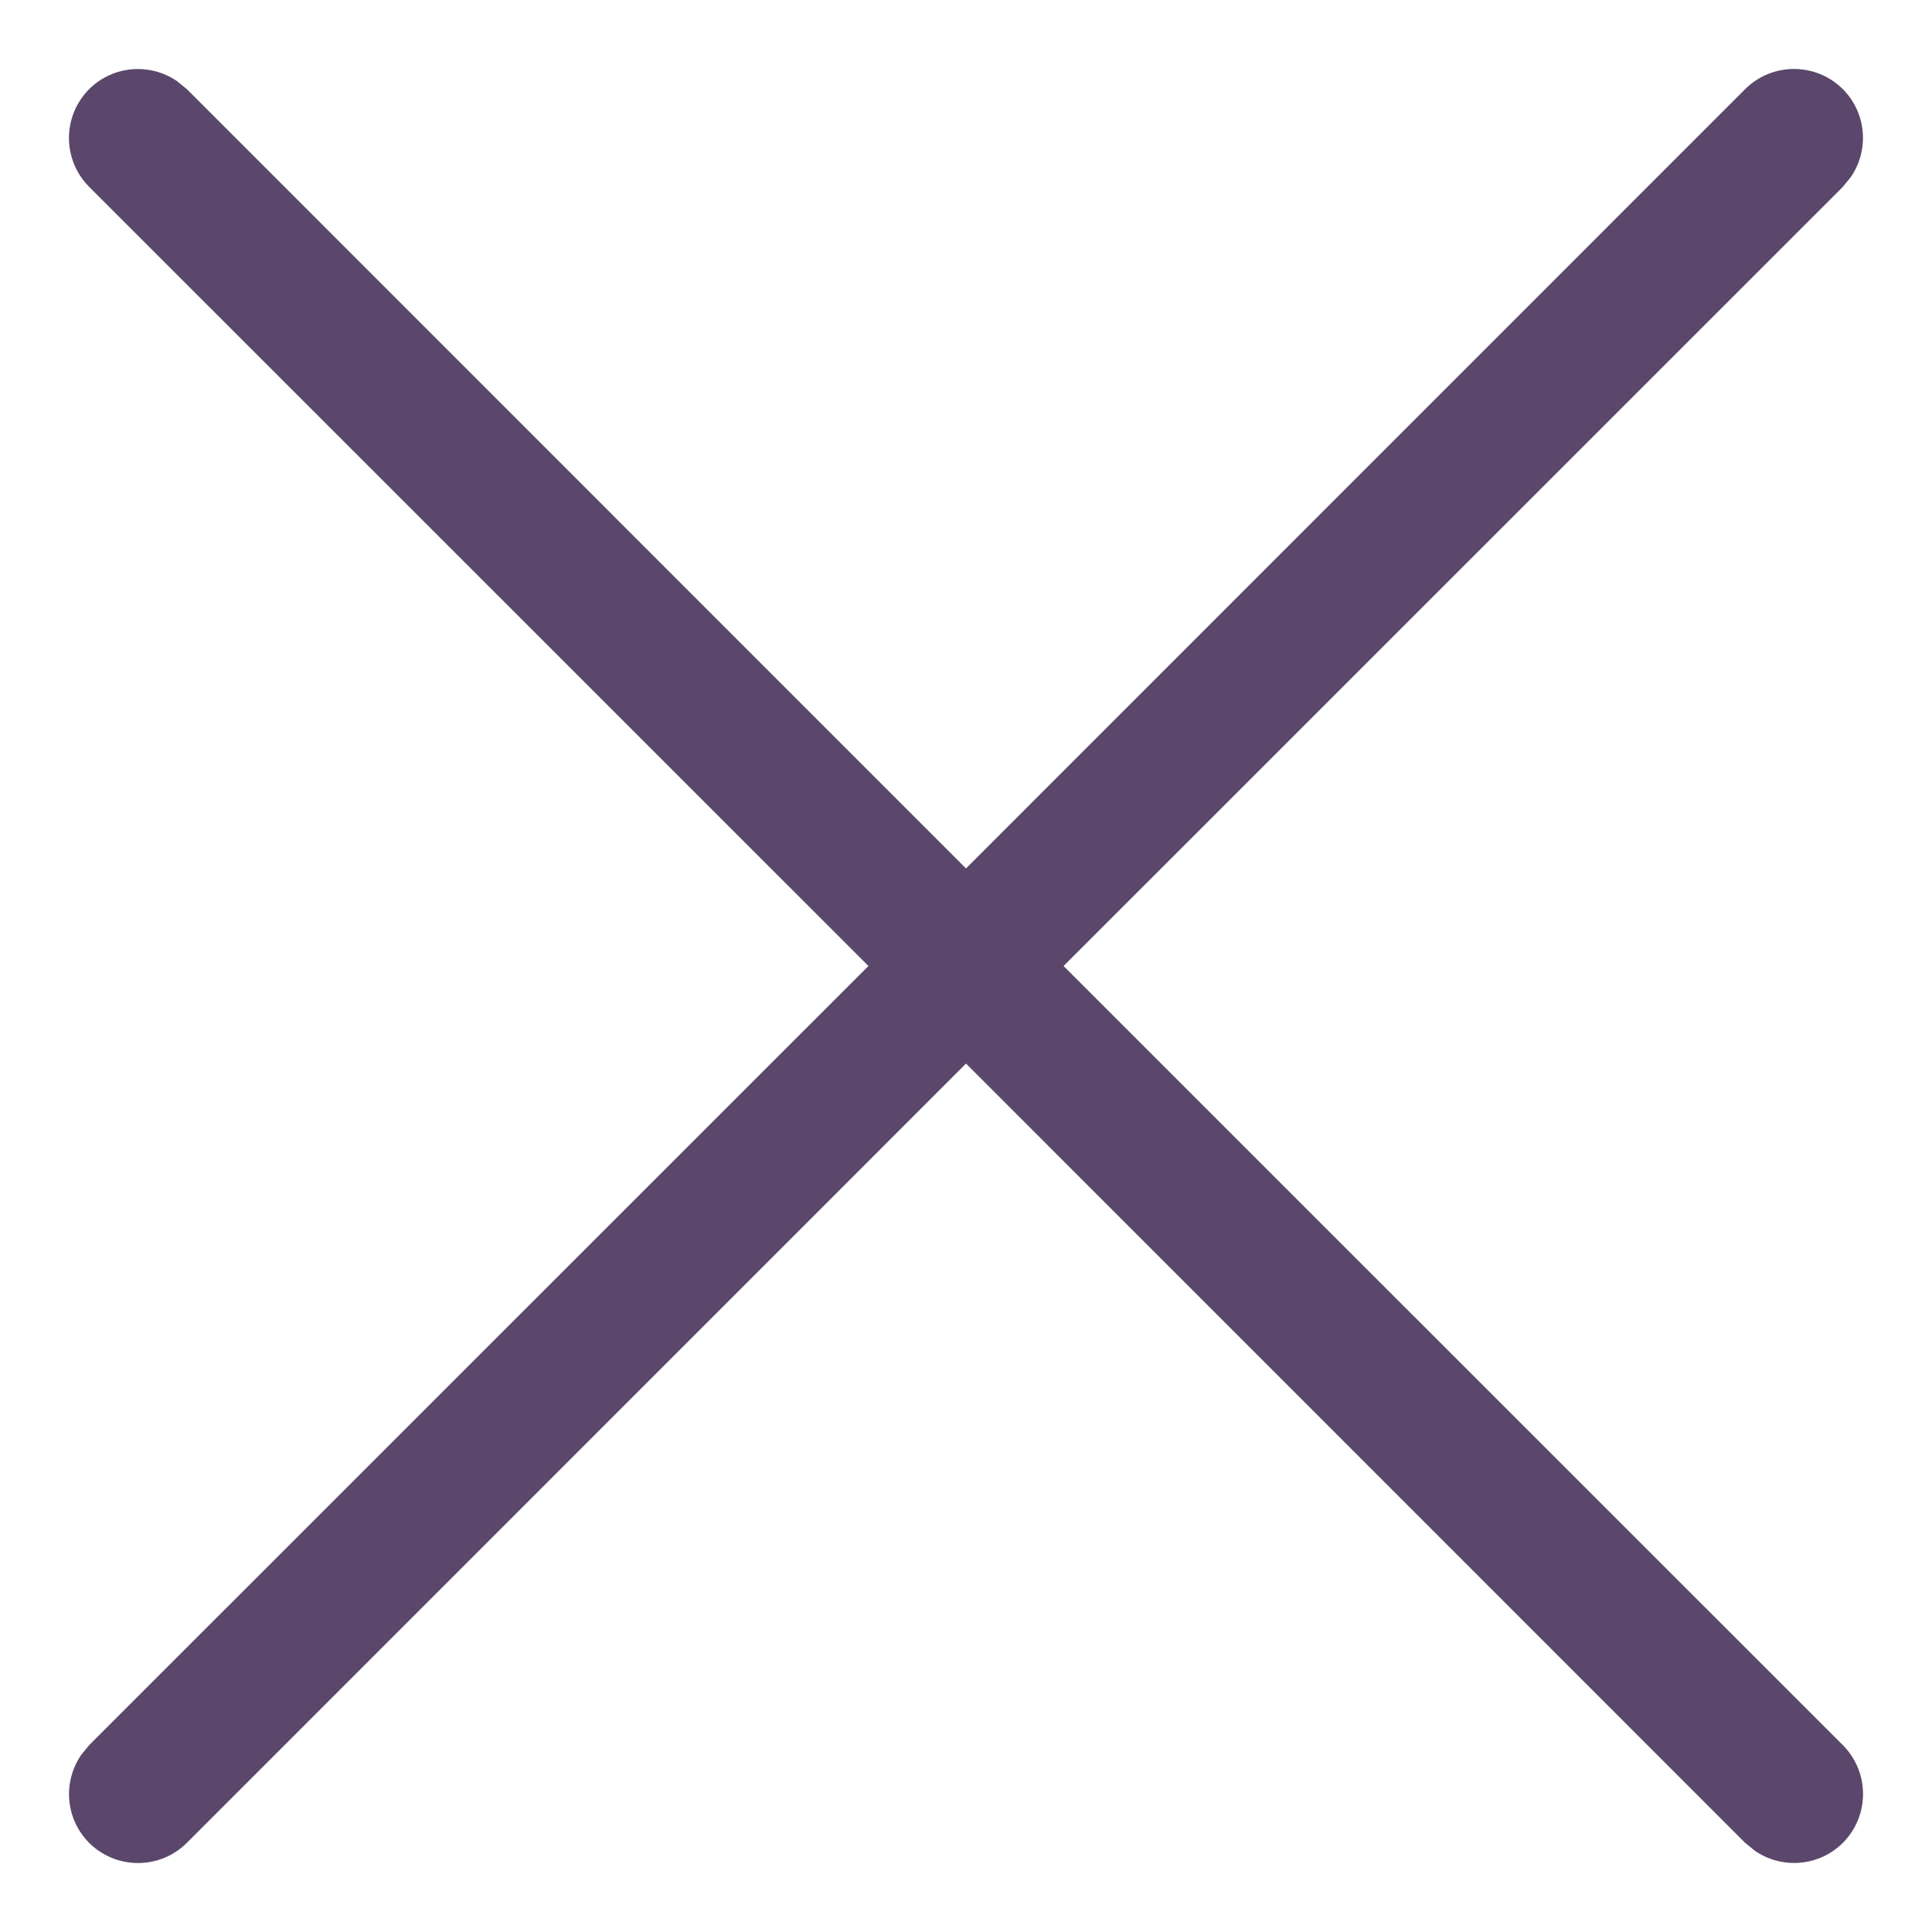 <svg width="14" height="14" viewBox="0 0 14 14" fill="none" xmlns="http://www.w3.org/2000/svg">
    <path fill-rule="evenodd" clip-rule="evenodd" d="M1.284 0.589C1.089 0.454 0.82 0.473 0.646 0.646C0.451 0.842 0.451 1.158 0.646 1.354L6.293 7L0.646 12.646L0.589 12.716C0.454 12.911 0.473 13.18 0.646 13.354C0.842 13.549 1.158 13.549 1.354 13.354L7 7.707L12.646 13.354L12.716 13.411C12.911 13.546 13.18 13.527 13.354 13.354C13.549 13.158 13.549 12.842 13.354 12.646L7.707 7L13.354 1.354L13.411 1.284C13.546 1.089 13.527 0.82 13.354 0.646C13.158 0.451 12.842 0.451 12.646 0.646L7 6.293L1.354 0.646L1.284 0.589Z" fill="#5B476B"/>
</svg>
